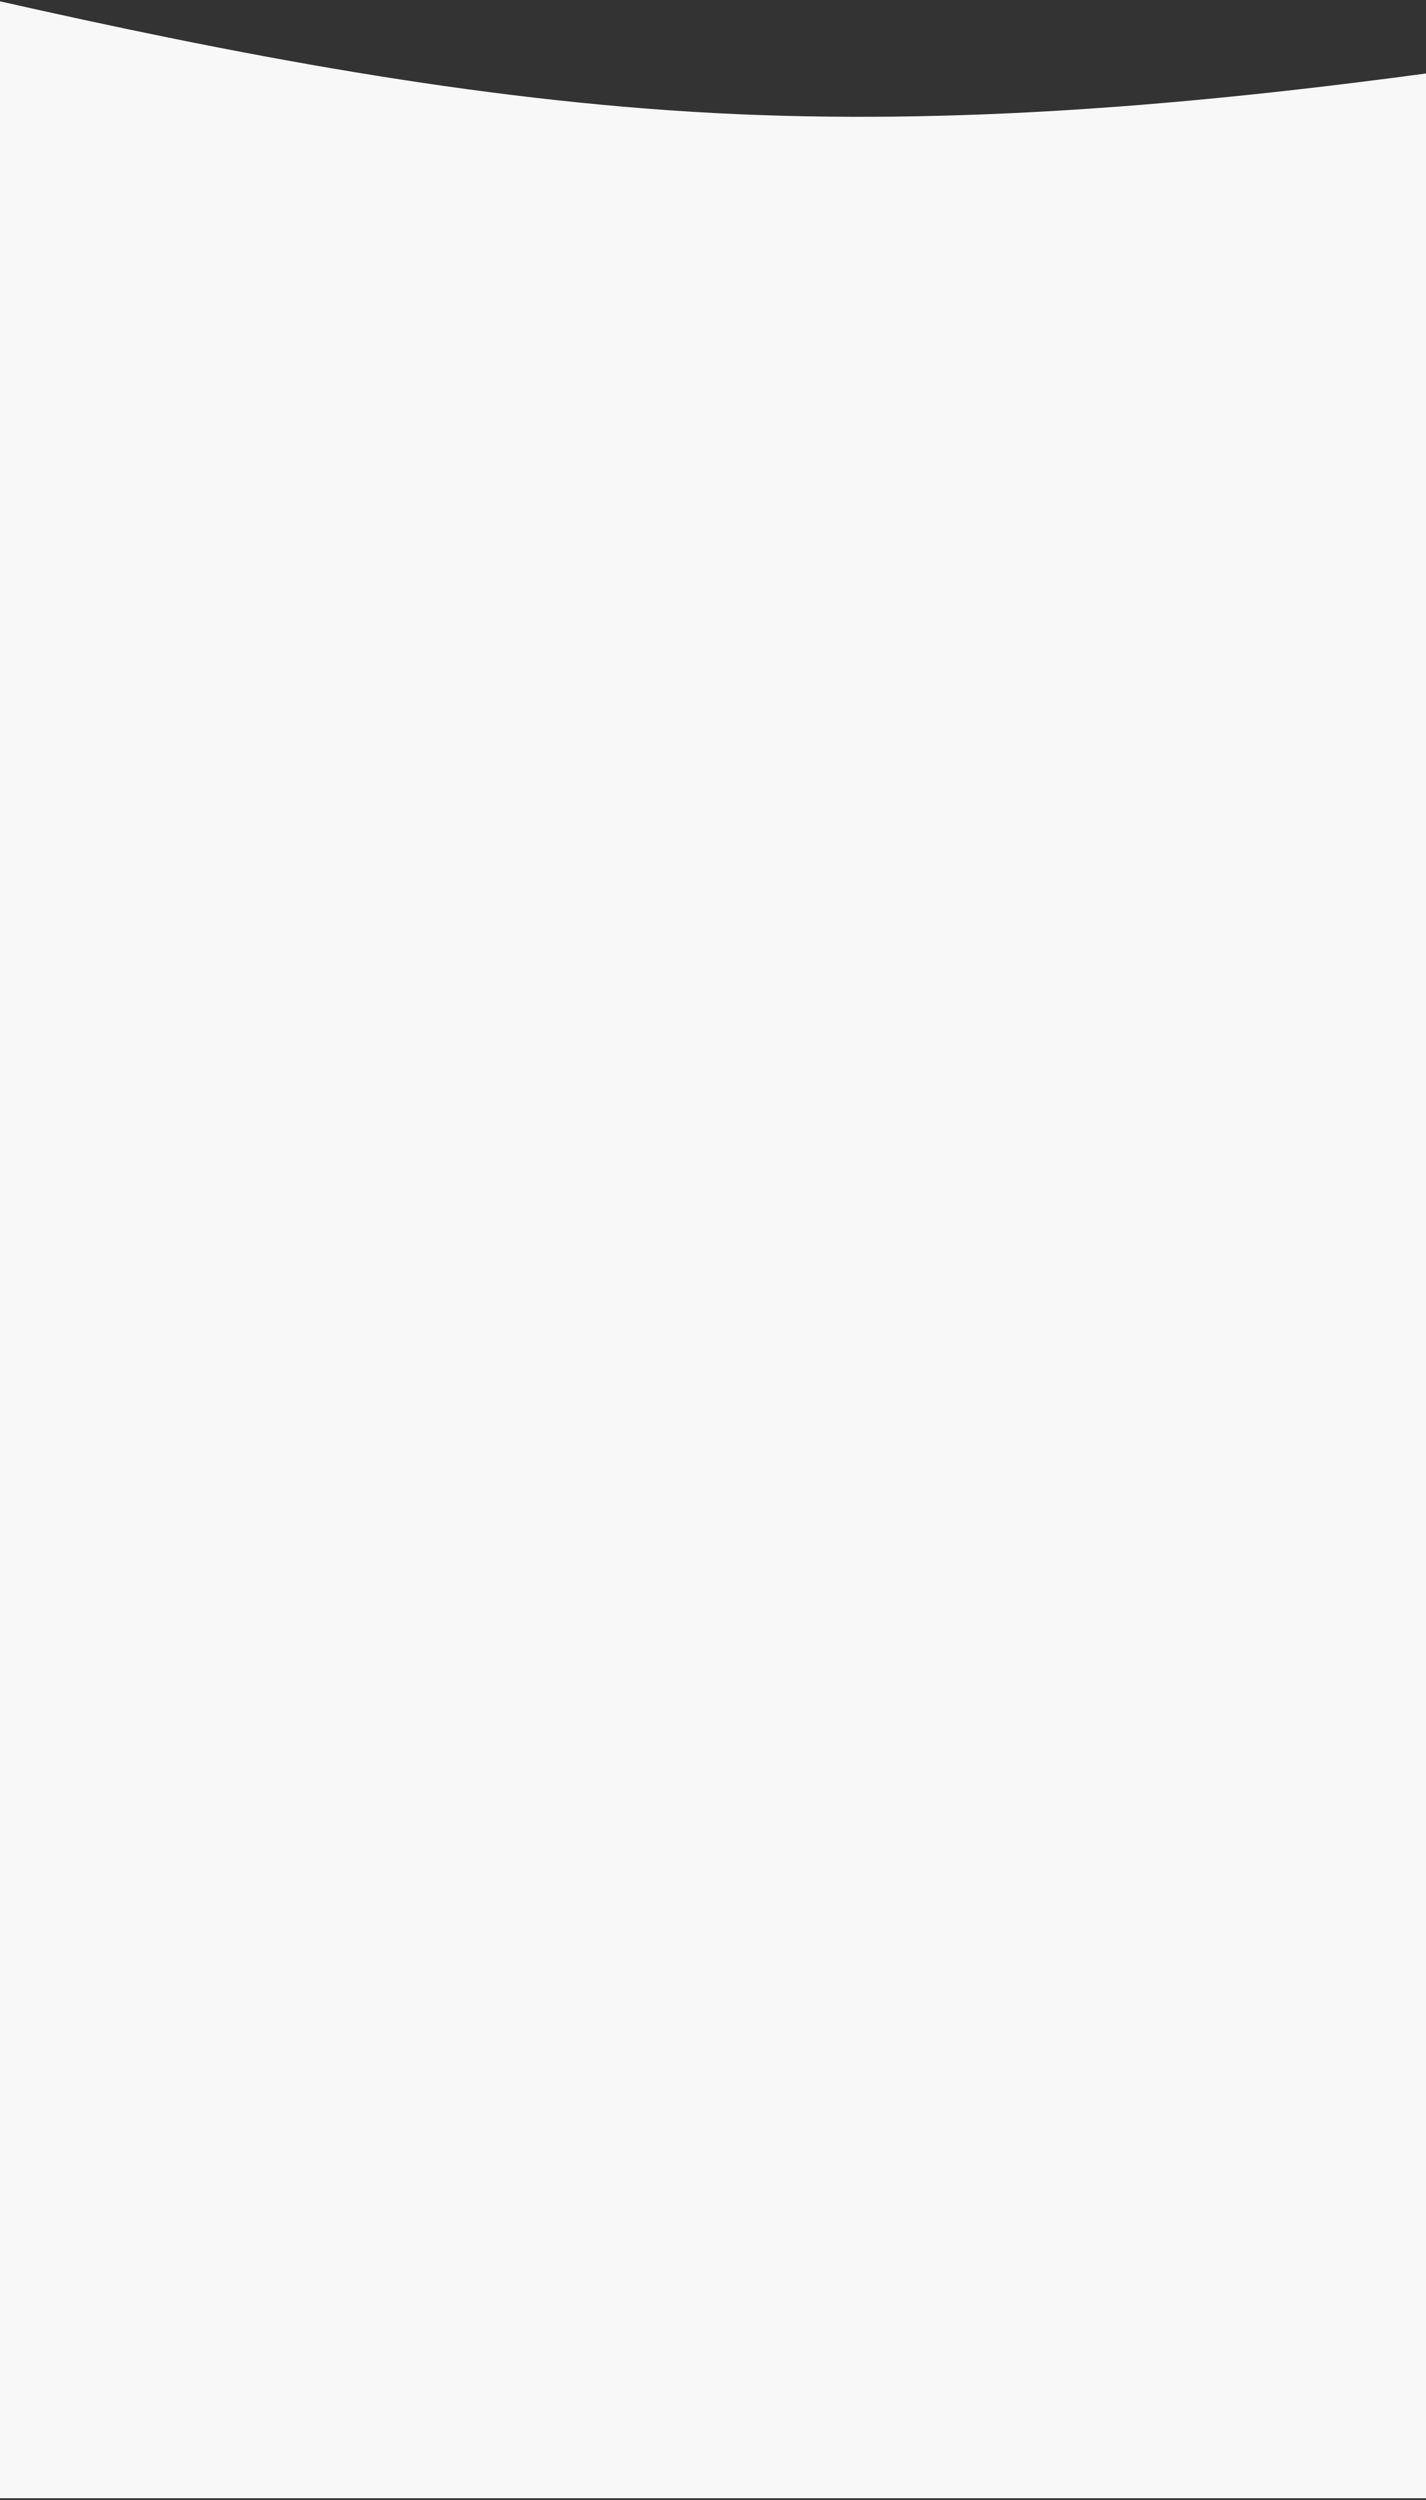<!--<svg width="360" height="727" viewBox="0 0 360 727" fill="none" xmlns="http://www.w3.org/2000/svg">-->
<!--    <path d="M180.5 28.543C119.833 25.3544 59.1667 13.6984 -1.49994 -0.000610352L-1.49994 630.559L180.5 630.559L362 630.559L362 18.281C301.5 26.4817 241 31.7229 180.5 28.543Z" fill="#F8F8F8"/>-->
<!--    <path fill-rule="evenodd" clip-rule="evenodd" d="M535.006 378.853L497.386 365.307C459.766 351.762 384.526 324.67 309.286 329.186C234.046 333.701 158.806 369.822 83.5663 374.338C8.32639 378.853 -66.9135 351.762 -142.153 347.246C-217.393 342.731 -292.633 360.792 -330.253 369.822L-367.873 378.853L-367.873 757.739L-330.253 757.739C-292.633 757.739 -217.393 757.739 -142.154 757.739C-66.9136 757.739 8.32635 757.739 83.5663 757.739C158.806 757.739 234.046 757.739 309.286 757.739C384.526 757.739 459.766 757.739 497.386 757.739L535.006 757.739L535.006 378.853Z" fill="#25BDBE"/>-->
<!--    <path fill-rule="evenodd" clip-rule="evenodd" d="M535.006 387.56L500.428 374.015C465.85 360.469 396.694 333.378 327.538 337.893C258.382 342.408 189.226 378.53 120.07 383.045C50.914 387.56 -18.242 360.469 -87.398 355.954C-156.554 351.439 -225.71 369.499 -260.288 378.53L-294.866 387.56L-294.866 756.446L-260.288 756.446C-225.71 756.446 -156.554 756.446 -87.398 756.446C-18.242 756.446 50.9139 756.446 120.07 756.446C189.226 756.447 258.382 756.447 327.538 756.447C396.694 756.447 465.85 756.447 500.428 756.447L535.006 756.447L535.006 387.56Z" fill="url(#paint0_linear)"/>-->
<!--    <defs>-->
<!--        <linearGradient id="paint0_linear" x1="-294.866" y1="676.78" x2="371.912" y2="402.529" gradientUnits="userSpaceOnUse">-->
<!--            <stop stop-color="#00072D"/>-->
<!--            <stop offset="1" stop-color="#2B3D9E" stop-opacity="0.85"/>-->
<!--        </linearGradient>-->
<!--    </defs>-->
<!--</svg>-->

<svg width="360" height="631" viewBox="0 0 360 631" fill="none" xmlns="http://www.w3.org/2000/svg">
<rect x="0" y="0" width="360" height="631" fill="#333333" stroke="none"/>
<path d="M180.5 28.543C119.833 25.354 59.167 13.698 -1.5 -0.001L-1.5 630.559L180.5 630.559L362 630.559L362 18.281C301.5 26.482 241 31.723 180.5 28.543Z" fill="#F8F8F8"/>
</svg>
